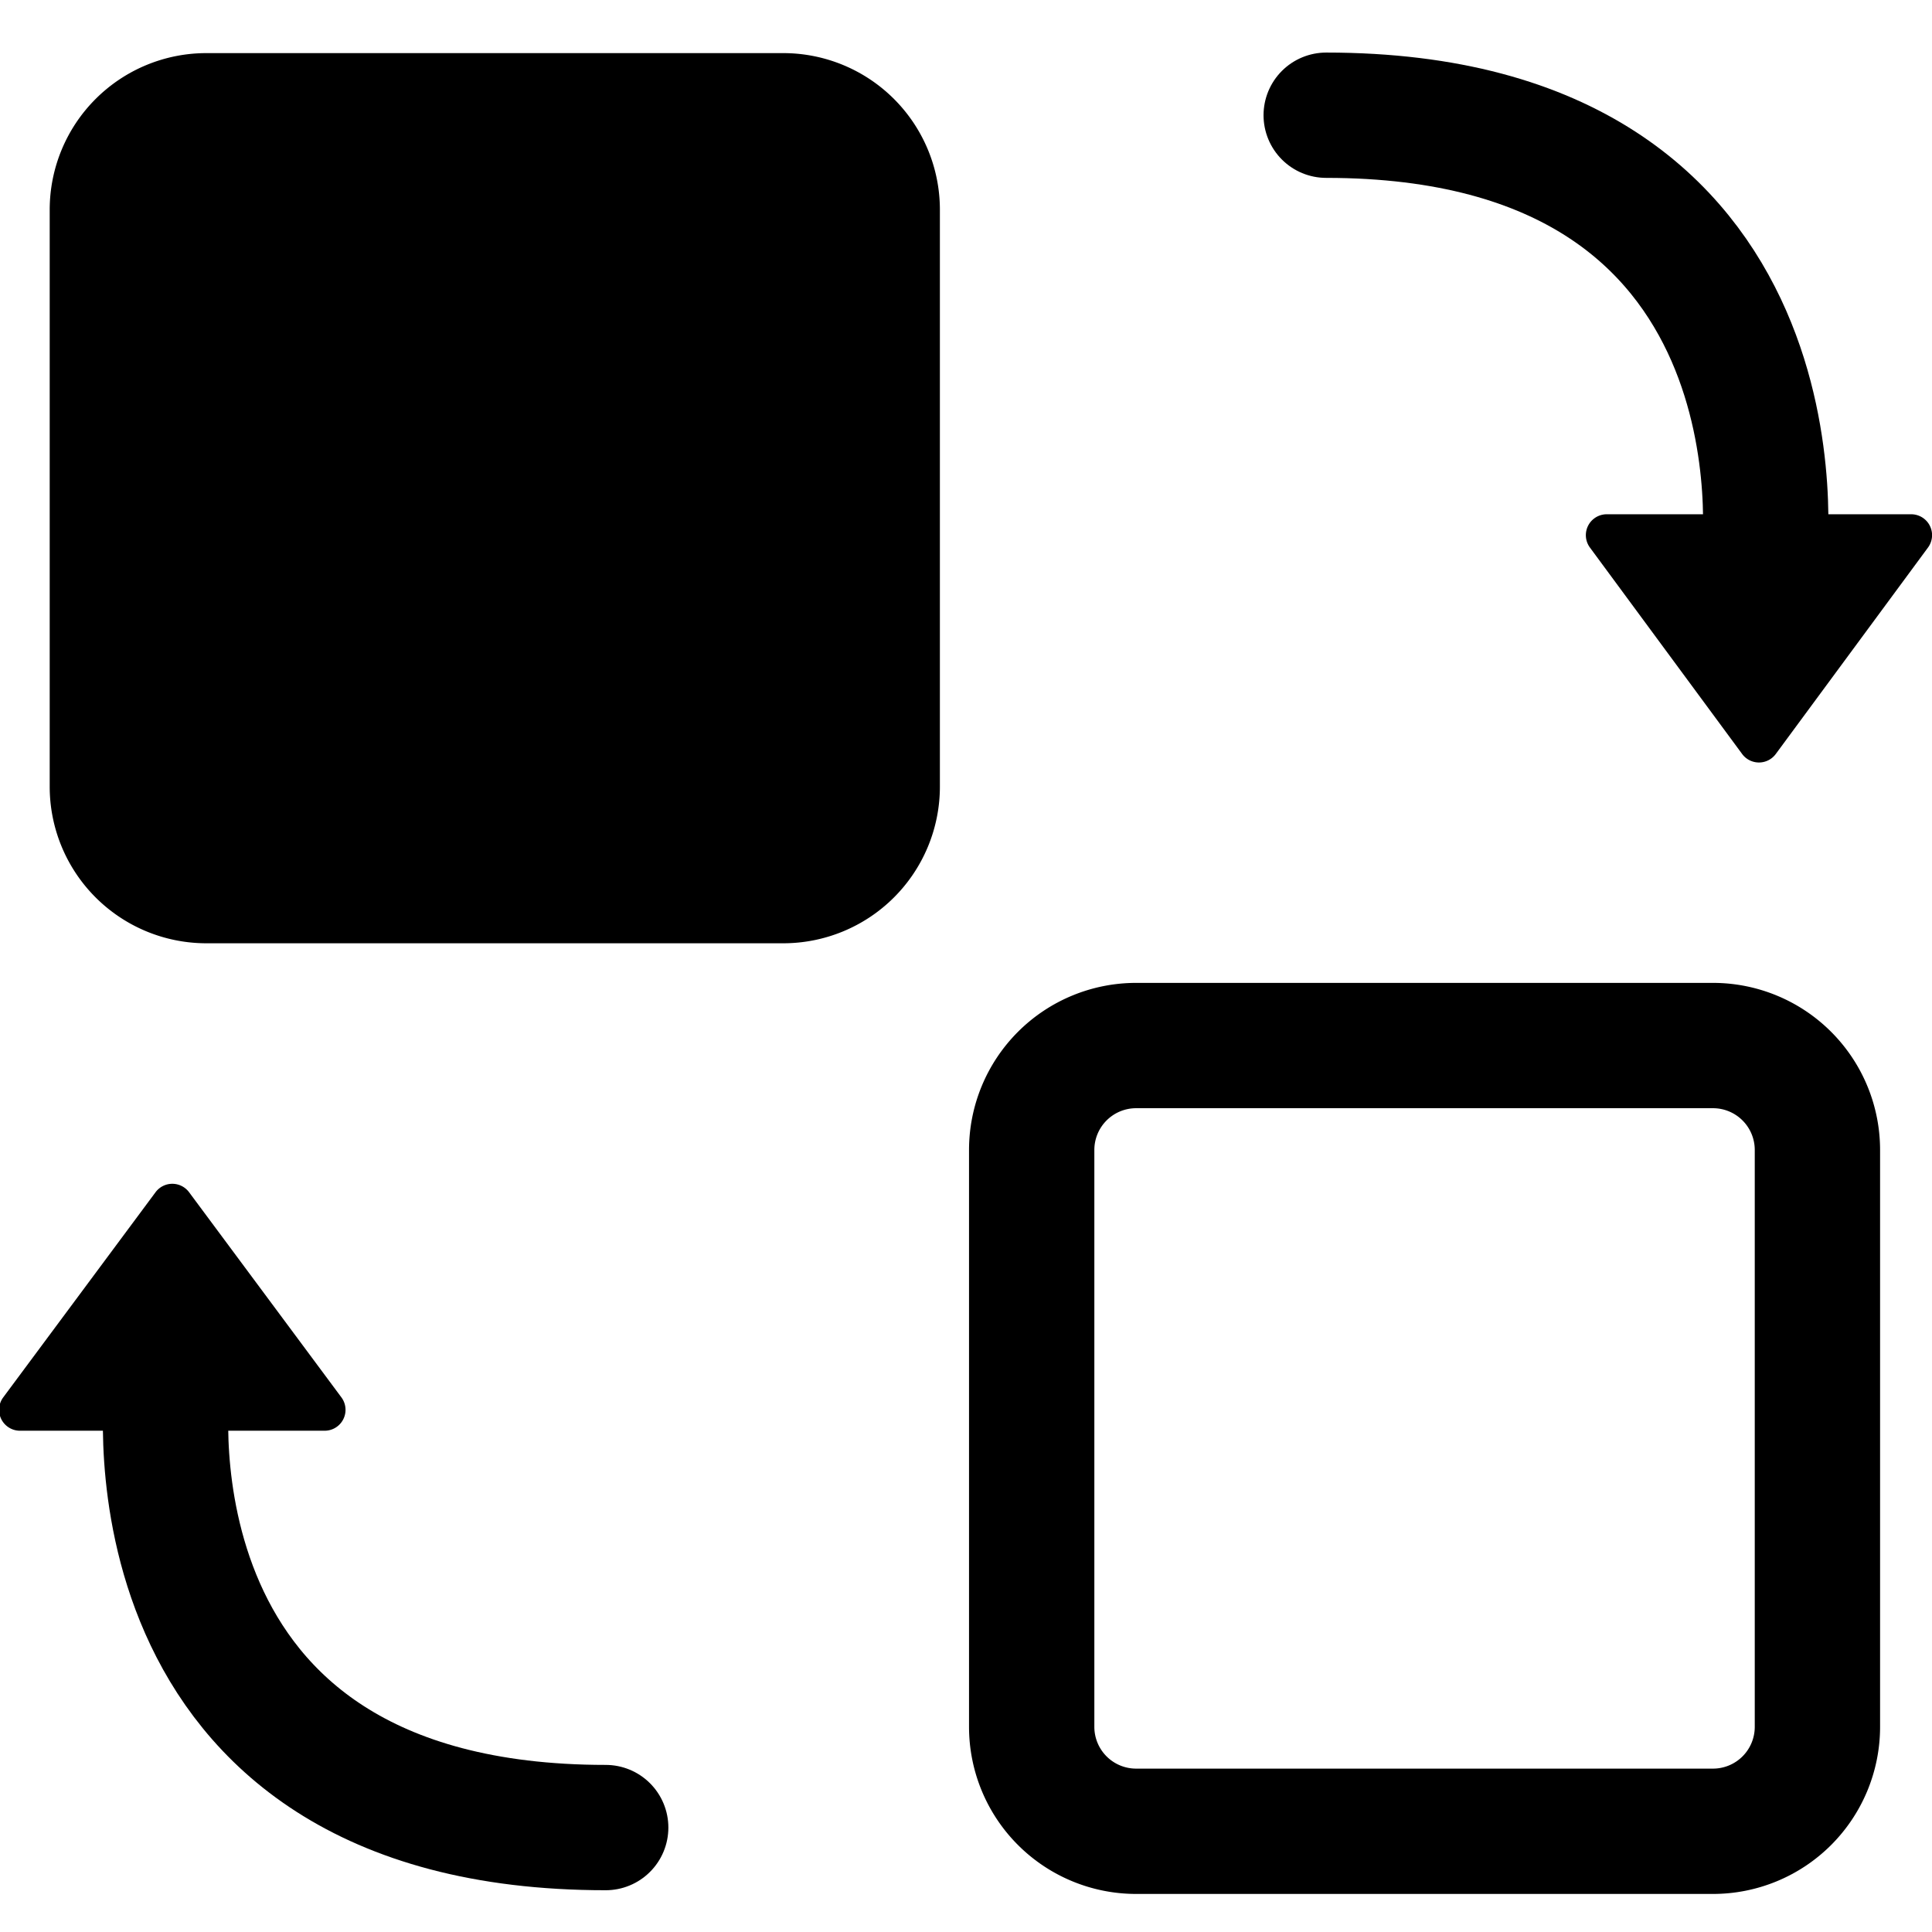 <svg id="组_3" data-name="组 3" xmlns="http://www.w3.org/2000/svg" width="24" height="24" viewBox="0 0 185 185">
  <defs>
    <style>
      .cls-1, .cls-3 {
        fill: currentColor;
      }

      .cls-1, .cls-2, .cls-3 {
        fill-rule: evenodd;
      }

      .cls-2 {
        fill: none;
        stroke-width: 12px;
      }

      .cls-2, .cls-3 {
        stroke: currentColor;
        stroke-linecap: round;
        stroke-linejoin: round;
      }

      .cls-3 {
        stroke-width: 10px;
      }
    </style>
  </defs>
  <path id="三角形_2" data-name="三角形 2" class="cls-1" d="M14.894,114.163a2,2,0,0,1,3.212,0l14.586,19.645A2,2,0,0,1,31.087,137H1.914a2,2,0,0,1-1.606-3.192Z"/>
  <path id="形状_3" data-name="形状 3" class="cls-2" d="M16,133s-4.951,42,42,42"/>
  <path id="三角形_2_拷贝" data-name="三角形 2 拷贝" class="cls-1" d="M170.04,72.2a2,2,0,0,1-3.219,0L152.245,52.431a2,2,0,0,1,1.61-3.187h29.151a2,2,0,0,1,1.61,3.187Z"/>
  <path id="形状_3_拷贝" data-name="形状 3 拷贝" class="cls-2" d="M168.93,53.266s4.944-42.233-41.939-42.233"/>
  <path id="矩形_2_拷贝_12" data-name="矩形 2 拷贝 12" class="cls-2" d="M108.79,100.117h55.238a10,10,0,0,1,10,10v55.238a10,10,0,0,1-10,10H108.79a10,10,0,0,1-10-10V110.117A10,10,0,0,1,108.79,100.117Z"/>
  <path id="矩形_2_拷贝_13" data-name="矩形 2 拷贝 13" class="cls-3" d="M19.759,10.086H75a10,10,0,0,1,10,10V75.324a10,10,0,0,1-10,10H19.759a10,10,0,0,1-10-10V20.086A10,10,0,0,1,19.759,10.086Z"/>
</svg>
